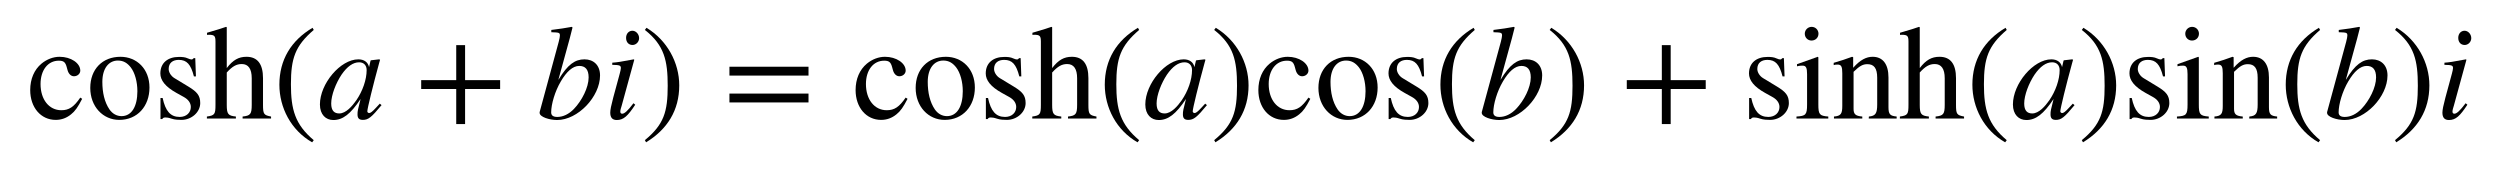 <?xml version="1.0" encoding="UTF-8" standalone="no"?>
<svg
   xmlns:pmml2svg="https://sourceforge.net/projects/pmml2svg/"
   xmlns:dc="http://purl.org/dc/elements/1.1/"
   xmlns:cc="http://creativecommons.org/ns#"
   xmlns:rdf="http://www.w3.org/1999/02/22-rdf-syntax-ns#"
   xmlns:svg="http://www.w3.org/2000/svg"
   xmlns="http://www.w3.org/2000/svg"
   id="svg86"
   viewBox="0 0 465.536 31.5"
   height="31.5px"
   width="465.536px"
   version="1.1">
  <defs
     id="defs90" />
  <g
     style="font-family:STIXGeneral, STIXSizeOneSym;fill:#000000;stroke:none;text-rendering:optimizeLegibility"
     id="g84">
    <g
       id="g82"
       style="font-family:STIXGeneral, STIXSizeOneSym">
      <g
         id="g80"
         style="font-family:STIXGeneral, STIXSizeOneSym">
        <g
           id="text4"
           style="font-size:25px;font-family:STIXGeneral, STIXSizeOneSym;fill:#000000"
           aria-label="cosh">
          <path
             id="path92"
             style="font-size:25px;font-family:STIXGeneral, STIXSizeOneSym;fill:#000000"
             d="m 14.95,18.175 c -1.2,1.75 -2.1,2.35 -3.525,2.35 -2.3,0 -3.875,-2 -3.875,-4.875 0,-2.6 1.375,-4.35 3.4,-4.35 0.9,0 1.225,0.275 1.475,1.2 l 0.15,0.55 c 0.2,0.725 0.65,1.15 1.2,1.15 0.65,0 1.175,-0.475 1.175,-1.05 0,-1.4 -1.75,-2.575 -3.85,-2.575 -1.175,0 -2.375,0.45 -3.375,1.275 -1.35,1.125 -2.1,2.85 -2.1,4.925 0,3.225 1.975,5.55 4.75,5.55 1.075,0 2.025,-0.35 2.875,-1.05 0.75,-0.6 1.25,-1.325 2.05,-2.875 z" />
          <path
             id="path94"
             style="font-size:25px;font-family:STIXGeneral, STIXSizeOneSym;fill:#000000"
             d="m 27.834,16.3 c 0,-3.45 -2.35,-5.725 -5.4,-5.725 -3.375,0 -5.625,2.325 -5.625,5.8 0,3.475 2.375,5.95 5.4,5.95 3.375,0 5.625,-2.55 5.625,-6.025 z m -2.25,0.675 c 0,2.9 -1.1,4.65 -2.95,4.65 -0.9,0 -1.7,-0.45 -2.25,-1.25 -0.925,-1.35 -1.325,-3.15 -1.325,-5.125 0,-2.5 1.175,-3.975 2.9,-3.975 1.075,0 1.775,0.5 2.375,1.25 0.8,1.025 1.25,2.75 1.25,4.45 z" />
          <path
             id="path96"
             style="font-size:25px;font-family:STIXGeneral, STIXSizeOneSym;fill:#000000"
             d="m 32.484,14.55 c -0.7,-0.425 -1.075,-1.15 -1.075,-1.7 0,-1.175 0.8,-1.7 1.875,-1.7 1.5,0 2.25,0.825 2.825,3.075 h 0.375 l -0.125,-3.4 h -0.275 c -0.2,0.225 -0.3,0.25 -0.4,0.25 -0.175,0 -0.425,-0.075 -0.7,-0.2 -0.525,-0.25 -1.075,-0.275 -1.675,-0.275 -2.05,0 -3.45,1.1 -3.45,3.075 0,1.275 0.925,2.475 3,3.625 l 1.35,0.75 c 0.825,0.45 1.325,1.1 1.325,1.875 0,1.025 -0.8,1.85 -2.075,1.85 -1.725,0 -2.65,-1.1 -3.175,-3.525 h -0.4 v 3.925 h 0.325 c 0.15,-0.25 0.3,-0.3 0.6,-0.3 0.275,0 0.55,0.025 1.15,0.225 0.575,0.2 1.3,0.225 1.825,0.225 1.9,0 3.5,-1.45 3.5,-3.125 0,-1.425 -0.6,-2.1 -2.2,-3.075 z" />
          <path
             id="path98"
             style="font-size:25px;font-family:STIXGeneral, STIXSizeOneSym;fill:#000000"
             d="m 50.476,22.075 v -0.375 c -1.35,-0.25 -1.5,-0.45 -1.5,-2.175 v -4.975 c 0,-2.625 -1.025,-3.975 -3.075,-3.975 -1.475,0 -2.525,0.6 -3.675,2.1 V 5.075 l -0.125,-0.075 c -0.875,0.3 -1.45,0.475 -2.875,0.9 l -0.675,0.2 v 0.4 c 0.075,-0.025 0.2,-0.025 0.3,-0.025 1.075,0 1.275,0.2 1.275,1.275 V 19.525 c 0,1.75 -0.15,1.975 -1.6,2.175 v 0.375 h 5.4 v -0.375 c -1.45,-0.15 -1.7,-0.45 -1.7,-2.175 v -6.025 c 1.05,-1.15 1.8,-1.575 2.8,-1.575 1.225,0 1.85,0.9 1.85,2.65 v 4.95 c 0,1.725 -0.25,2.025 -1.7,2.175 v 0.375 z" />
        </g>
        <g
           id="g26"
           style="font-family:STIXGeneral, STIXSizeOneSym">
          <g
             id="g20"
             style="font-family:STIXGeneral, STIXSizeOneSym">
            <g
               id="text6"
               style="font-size:25px;font-family:STIXGeneral, STIXSizeOneSym;fill:#000000"
               aria-label="(">
              <path
                 id="path101"
                 style="font-size:25px;font-family:STIXGeneral, STIXSizeOneSym;fill:#000000"
                 d="m 58.425,26.1 c -3.5,-2.925 -4.25,-5.75 -4.25,-10.4 0,-4.825 0.775,-7.15 4.25,-10.125 l -0.225,-0.4 c -4,2.375 -6.175,5.975 -6.175,10.6 0,4.25 2.15,8.475 6.1,10.725 z" />
            </g>
            <g
               id="g16"
               style="font-family:STIXGeneral, STIXSizeOneSym">
              <g
                 id="g14"
                 style="font-family:STIXGeneral, STIXSizeOneSym">
                <g
                   id="text8"
                   style="font-style:italic;font-size:25px;font-family:STIXGeneral, STIXSizeOneSym;fill:#000000"
                   aria-label="a">
                  <path
                     id="path104"
                     style="font-style:italic;font-size:25px;font-family:STIXGeneral, STIXSizeOneSym;fill:#000000"
                     d="m 70.725,19.3 -0.675,0.725 c -0.75,0.825 -1.075,1.025 -1.3,1.025 -0.2,0 -0.35,-0.15 -0.35,-0.325 0,-0.5 1.05,-4.8 2.225,-9.075 0.075,-0.25 0.1,-0.3 0.15,-0.525 l -0.175,-0.075 -1.525,0.175 -0.075,0.075 -0.275,1.2 c -0.2,-0.925 -0.925,-1.45 -2,-1.45 -3.325,0 -7.15,4.525 -7.15,8.4 0,1.9 1.1,2.9 2.5,2.9 1.75,0 3.2,-1.1 5.075,-3.925 -0.525,2.05 -0.575,2.25 -0.575,2.875 0,0.725 0.3,1.025 1,1.025 1,0 1.6,-0.475 3.475,-2.75 z m -2.45,-6.25 c 0,1.775 -0.75,3.925 -1.925,5.625 -0.75,1.075 -1.925,2.45 -3.175,2.45 -0.9,0 -1.5,-0.475 -1.5,-1.85 0,-1.575 0.875,-3.8 1.925,-5.375 1.05,-1.525 2.15,-2.3 3.275,-2.3 0.875,0 1.4,0.575 1.4,1.45 z" />
                </g>
                <g
                   id="text10"
                   style="font-size:25px;font-family:STIXGeneral, STIXSizeOneSym;fill:#000000"
                   aria-label="+">
                  <path
                     id="path107"
                     style="font-size:25px;font-family:STIXGeneral, STIXSizeOneSym;fill:#000000"
                     d="m 93.131,16.575 v -1.65 h -6.525 V 8.4 h -1.65 v 6.525 h -6.525 v 1.65 h 6.525 v 6.525 h 1.65 v -6.525 z" />
                </g>
                <g
                   id="text12"
                   style="font-style:italic;font-size:25px;font-family:STIXGeneral, STIXSizeOneSym;fill:#000000"
                   aria-label="bi">
                  <path
                     id="path110"
                     style="font-style:italic;font-size:25px;font-family:STIXGeneral, STIXSizeOneSym;fill:#000000"
                     d="m 103.986,14.825 2.1,-7.65 0.525,-2.05 -0.125,-0.125 c -1.25,0.225 -2.15,0.375 -3.825,0.575 v 0.425 c 1.475,0.05 1.6,0.075 1.6,0.625 0,0.225 -0.075,0.575 -0.225,1.175 l -3.55,13.075 v 0.15 c 0,0.75 1.825,1.325 3.25,1.325 3.875,0 8,-4.35 8,-8.3 0,-1.925 -1.225,-3 -2.9,-3 -1.75,0 -3.125,0.95 -4.825,3.775 z m 5.625,-0.4 c 0,1.85 -1.25,4.325 -2.75,5.875 -0.925,0.95 -2,1.475 -3.075,1.475 -0.775,0 -1.15,-0.275 -1.15,-0.85 0,-1.5 0.7,-3.925 1.8,-5.775 1.075,-1.825 2.225,-2.875 3.425,-2.875 1.1,0 1.75,0.625 1.75,2.15 z" />
                  <path
                     id="path112"
                     style="font-style:italic;font-size:25px;font-family:STIXGeneral, STIXSizeOneSym;fill:#000000"
                     d="m 119.011,7.1 c 0,-0.725 -0.575,-1.375 -1.25,-1.375 -0.675,0 -1.175,0.55 -1.175,1.325 0,0.8 0.475,1.325 1.2,1.325 0.65,0 1.225,-0.575 1.225,-1.275 z m -1.05,12.125 c -1.075,1.425 -1.675,1.95 -2.1,1.95 -0.2,0 -0.35,-0.125 -0.35,-0.375 0,-0.35 0.125,-0.675 0.25,-1.1 l 2.35,-8.575 -0.1,-0.075 c -2.525,0.475 -3.025,0.55 -4,0.625 v 0.4 c 1.35,0.025 1.6,0.1 1.6,0.6 0,0.2 -0.1,0.65 -0.225,1.1 l -1.2,4.425 c -0.375,1.4 -0.55,2.275 -0.55,2.775 0,0.925 0.4,1.375 1.225,1.375 1.25,0 2.05,-0.75 3.425,-2.85 z" />
                </g>
              </g>
            </g>
            <g
               id="text18"
               style="font-size:25px;font-family:STIXGeneral, STIXSizeOneSym;fill:#000000"
               aria-label=")">
              <path
                 id="path115"
                 style="font-size:25px;font-family:STIXGeneral, STIXSizeOneSym;fill:#000000"
                 d="m 120.086,5.575 c 3.625,2.85 4.25,5.725 4.25,10.4 0,4.85 -0.7,7.2 -4.25,10.125 l 0.225,0.4 c 3.975,-2.425 6.175,-5.975 6.175,-10.6 0,-4.25 -2.275,-8.425 -6.1,-10.725 z" />
            </g>
          </g>
          <g
             id="text22"
             style="font-size:25px;font-family:STIXGeneral, STIXSizeOneSym;fill:#000000"
             aria-label="=">
            <path
               id="path118"
               style="font-size:25px;font-family:STIXGeneral, STIXSizeOneSym;fill:#000000"
               d="m 150.556,14.075 v -1.65 h -14.725 v 1.65 z m 0,5 v -1.65 h -14.725 v 1.65 z" />
          </g>
          <g
             id="text24"
             style="font-size:25px;font-family:STIXGeneral, STIXSizeOneSym;fill:#000000"
             aria-label="cosh">
            <path
               id="path121"
               style="font-size:25px;font-family:STIXGeneral, STIXSizeOneSym;fill:#000000"
               d="m 168.65,18.175 c -1.2,1.75 -2.1,2.35 -3.525,2.35 -2.3,0 -3.875,-2 -3.875,-4.875 0,-2.6 1.375,-4.35 3.4,-4.35 0.9,0 1.225,0.275 1.475,1.2 l 0.15,0.55 c 0.2,0.725 0.65,1.15 1.2,1.15 0.65,0 1.175,-0.475 1.175,-1.05 0,-1.4 -1.75,-2.575 -3.85,-2.575 -1.175,0 -2.375,0.45 -3.375,1.275 -1.35,1.125 -2.1,2.85 -2.1,4.925 0,3.225 1.975,5.55 4.75,5.55 1.075,0 2.025,-0.35 2.875,-1.05 0.75,-0.6 1.25,-1.325 2.05,-2.875 z" />
            <path
               id="path123"
               style="font-size:25px;font-family:STIXGeneral, STIXSizeOneSym;fill:#000000"
               d="m 181.534,16.3 c 0,-3.45 -2.35,-5.725 -5.4,-5.725 -3.375,0 -5.625,2.325 -5.625,5.8 0,3.475 2.375,5.95 5.4,5.95 3.375,0 5.625,-2.55 5.625,-6.025 z m -2.25,0.675 c 0,2.9 -1.1,4.65 -2.95,4.65 -0.9,0 -1.7,-0.45 -2.25,-1.25 -0.925,-1.35 -1.325,-3.15 -1.325,-5.125 0,-2.5 1.175,-3.975 2.9,-3.975 1.075,0 1.775,0.5 2.375,1.25 0.8,1.025 1.25,2.75 1.25,4.45 z" />
            <path
               id="path125"
               style="font-size:25px;font-family:STIXGeneral, STIXSizeOneSym;fill:#000000"
               d="m 186.184,14.55 c -0.7,-0.425 -1.075,-1.15 -1.075,-1.7 0,-1.175 0.8,-1.7 1.875,-1.7 1.5,0 2.25,0.825 2.825,3.075 h 0.375 l -0.125,-3.4 h -0.275 c -0.2,0.225 -0.3,0.25 -0.4,0.25 -0.175,0 -0.425,-0.075 -0.7,-0.2 -0.525,-0.25 -1.075,-0.275 -1.675,-0.275 -2.05,0 -3.45,1.1 -3.45,3.075 0,1.275 0.925,2.475 3,3.625 l 1.35,0.75 c 0.825,0.45 1.325,1.1 1.325,1.875 0,1.025 -0.8,1.85 -2.075,1.85 -1.725,0 -2.65,-1.1 -3.175,-3.525 h -0.4 v 3.925 h 0.325 c 0.15,-0.25 0.3,-0.3 0.6,-0.3 0.275,0 0.55,0.025 1.15,0.225 0.575,0.2 1.3,0.225 1.825,0.225 1.9,0 3.5,-1.45 3.5,-3.125 0,-1.425 -0.6,-2.1 -2.2,-3.075 z" />
            <path
               id="path127"
               style="font-size:25px;font-family:STIXGeneral, STIXSizeOneSym;fill:#000000"
               d="m 204.176,22.075 v -0.375 c -1.35,-0.25 -1.5,-0.45 -1.5,-2.175 v -4.975 c 0,-2.625 -1.025,-3.975 -3.075,-3.975 -1.475,0 -2.525,0.6 -3.675,2.1 V 5.075 l -0.125,-0.075 c -0.875,0.3 -1.45,0.475 -2.875,0.9 l -0.675,0.2 v 0.4 c 0.075,-0.025 0.2,-0.025 0.3,-0.025 1.075,0 1.275,0.2 1.275,1.275 V 19.525 c 0,1.75 -0.15,1.975 -1.6,2.175 v 0.375 h 5.4 v -0.375 c -1.45,-0.15 -1.7,-0.45 -1.7,-2.175 v -6.025 c 1.05,-1.15 1.8,-1.575 2.8,-1.575 1.225,0 1.85,0.9 1.85,2.65 v 4.95 c 0,1.725 -0.25,2.025 -1.7,2.175 v 0.375 z" />
          </g>
        </g>
        <g
           id="g36"
           style="font-family:STIXGeneral, STIXSizeOneSym">
          <g
             id="text28"
             style="font-size:25px;font-family:STIXGeneral, STIXSizeOneSym;fill:#000000"
             aria-label="(">
            <path
               id="path130"
               style="font-size:25px;font-family:STIXGeneral, STIXSizeOneSym;fill:#000000"
               d="m 212.125,26.1 c -3.5,-2.925 -4.25,-5.75 -4.25,-10.4 0,-4.825 0.775,-7.15 4.25,-10.125 l -0.225,-0.4 c -4,2.375 -6.175,5.975 -6.175,10.6 0,4.25 2.15,8.475 6.1,10.725 z" />
          </g>
          <g
             id="g32"
             style="font-family:STIXGeneral, STIXSizeOneSym">
            <g
               id="text30"
               style="font-style:italic;font-size:25px;font-family:STIXGeneral, STIXSizeOneSym;fill:#000000"
               aria-label="a">
              <path
                 id="path133"
                 style="font-style:italic;font-size:25px;font-family:STIXGeneral, STIXSizeOneSym;fill:#000000"
                 d="m 224.425,19.3 -0.675,0.725 c -0.75,0.825 -1.075,1.025 -1.3,1.025 -0.2,0 -0.35,-0.15 -0.35,-0.325 0,-0.5 1.05,-4.8 2.225,-9.075 0.075,-0.25 0.1,-0.3 0.15,-0.525 l -0.175,-0.075 -1.525,0.175 -0.075,0.075 -0.275,1.2 c -0.2,-0.925 -0.925,-1.45 -2,-1.45 -3.325,0 -7.15,4.525 -7.15,8.4 0,1.9 1.1,2.9 2.5,2.9 1.75,0 3.2,-1.1 5.075,-3.925 -0.525,2.05 -0.575,2.25 -0.575,2.875 0,0.725 0.3,1.025 1,1.025 1,0 1.6,-0.475 3.475,-2.75 z m -2.45,-6.25 c 0,1.775 -0.75,3.925 -1.925,5.625 -0.75,1.075 -1.925,2.45 -3.175,2.45 -0.9,0 -1.5,-0.475 -1.5,-1.85 0,-1.575 0.875,-3.8 1.925,-5.375 1.05,-1.525 2.15,-2.3 3.275,-2.3 0.875,0 1.4,0.575 1.4,1.45 z" />
            </g>
          </g>
          <g
             id="text34"
             style="font-size:25px;font-family:STIXGeneral, STIXSizeOneSym;fill:#000000"
             aria-label=")">
            <path
               id="path136"
               style="font-size:25px;font-family:STIXGeneral, STIXSizeOneSym;fill:#000000"
               d="m 226.1,5.575 c 3.625,2.85 4.25,5.725 4.25,10.4 0,4.85 -0.7,7.2 -4.25,10.125 l 0.225,0.4 c 3.975,-2.425 6.175,-5.975 6.175,-10.6 0,-4.25 -2.275,-8.425 -6.1,-10.725 z" />
          </g>
        </g>
        <g
           id="text38"
           style="font-size:25px;font-family:STIXGeneral, STIXSizeOneSym;fill:#000000"
           aria-label="cos">
          <path
             id="path139"
             style="font-size:25px;font-family:STIXGeneral, STIXSizeOneSym;fill:#000000"
             d="m 243.65,18.175 c -1.2,1.75 -2.1,2.35 -3.525,2.35 -2.3,0 -3.875,-2 -3.875,-4.875 0,-2.6 1.375,-4.35 3.4,-4.35 0.9,0 1.225,0.275 1.475,1.2 l 0.15,0.55 c 0.2,0.725 0.65,1.15 1.2,1.15 0.65,0 1.175,-0.475 1.175,-1.05 0,-1.4 -1.75,-2.575 -3.85,-2.575 -1.175,0 -2.375,0.45 -3.375,1.275 -1.35,1.125 -2.1,2.85 -2.1,4.925 0,3.225 1.975,5.55 4.75,5.55 1.075,0 2.025,-0.35 2.875,-1.05 0.75,-0.6 1.25,-1.325 2.05,-2.875 z" />
          <path
             id="path141"
             style="font-size:25px;font-family:STIXGeneral, STIXSizeOneSym;fill:#000000"
             d="m 256.534,16.3 c 0,-3.45 -2.35,-5.725 -5.4,-5.725 -3.375,0 -5.625,2.325 -5.625,5.8 0,3.475 2.375,5.95 5.4,5.95 3.375,0 5.625,-2.55 5.625,-6.025 z m -2.25,0.675 c 0,2.9 -1.1,4.65 -2.95,4.65 -0.9,0 -1.7,-0.45 -2.25,-1.25 -0.925,-1.35 -1.325,-3.15 -1.325,-5.125 0,-2.5 1.175,-3.975 2.9,-3.975 1.075,0 1.775,0.5 2.375,1.25 0.8,1.025 1.25,2.75 1.25,4.45 z" />
          <path
             id="path143"
             style="font-size:25px;font-family:STIXGeneral, STIXSizeOneSym;fill:#000000"
             d="m 261.184,14.55 c -0.7,-0.425 -1.075,-1.15 -1.075,-1.7 0,-1.175 0.8,-1.7 1.875,-1.7 1.5,0 2.25,0.825 2.825,3.075 h 0.375 l -0.125,-3.4 h -0.275 c -0.2,0.225 -0.3,0.25 -0.4,0.25 -0.175,0 -0.425,-0.075 -0.7,-0.2 -0.525,-0.25 -1.075,-0.275 -1.675,-0.275 -2.05,0 -3.45,1.1 -3.45,3.075 0,1.275 0.925,2.475 3,3.625 l 1.35,0.75 c 0.825,0.45 1.325,1.1 1.325,1.875 0,1.025 -0.8,1.85 -2.075,1.85 -1.725,0 -2.65,-1.1 -3.175,-3.525 h -0.4 v 3.925 h 0.325 c 0.15,-0.25 0.3,-0.3 0.6,-0.3 0.275,0 0.55,0.025 1.15,0.225 0.575,0.2 1.3,0.225 1.825,0.225 1.9,0 3.5,-1.45 3.5,-3.125 0,-1.425 -0.6,-2.1 -2.2,-3.075 z" />
        </g>
        <g
           id="g54"
           style="font-family:STIXGeneral, STIXSizeOneSym">
          <g
             id="g48"
             style="font-family:STIXGeneral, STIXSizeOneSym">
            <g
               id="text40"
               style="font-size:25px;font-family:STIXGeneral, STIXSizeOneSym;fill:#000000"
               aria-label="(">
              <path
                 id="path146"
                 style="font-size:25px;font-family:STIXGeneral, STIXSizeOneSym;fill:#000000"
                 d="m 274.625,26.1 c -3.5,-2.925 -4.25,-5.75 -4.25,-10.4 0,-4.825 0.775,-7.15 4.25,-10.125 l -0.225,-0.4 c -4,2.375 -6.175,5.975 -6.175,10.6 0,4.25 2.15,8.475 6.1,10.725 z" />
            </g>
            <g
               id="g44"
               style="font-family:STIXGeneral, STIXSizeOneSym">
              <g
                 id="text42"
                 style="font-style:italic;font-size:25px;font-family:STIXGeneral, STIXSizeOneSym;fill:#000000"
                 aria-label="b">
                <path
                   id="path149"
                   style="font-style:italic;font-size:25px;font-family:STIXGeneral, STIXSizeOneSym;fill:#000000"
                   d="m 279.425,14.825 2.1,-7.65 0.525,-2.05 -0.125,-0.125 c -1.25,0.225 -2.15,0.375 -3.825,0.575 v 0.425 c 1.475,0.05 1.6,0.075 1.6,0.625 0,0.225 -0.075,0.575 -0.225,1.175 l -3.55,13.075 v 0.15 c 0,0.75 1.825,1.325 3.25,1.325 3.875,0 8,-4.35 8,-8.3 0,-1.925 -1.225,-3 -2.9,-3 -1.75,0 -3.125,0.95 -4.825,3.775 z m 5.625,-0.4 c 0,1.85 -1.25,4.325 -2.75,5.875 -0.925,0.95 -2,1.475 -3.075,1.475 -0.775,0 -1.15,-0.275 -1.15,-0.85 0,-1.5 0.7,-3.925 1.8,-5.775 1.075,-1.825 2.225,-2.875 3.425,-2.875 1.1,0 1.75,0.625 1.75,2.15 z" />
              </g>
            </g>
            <g
               id="text46"
               style="font-size:25px;font-family:STIXGeneral, STIXSizeOneSym;fill:#000000"
               aria-label=")">
              <path
                 id="path152"
                 style="font-size:25px;font-family:STIXGeneral, STIXSizeOneSym;fill:#000000"
                 d="m 288.575,5.575 c 3.625,2.85 4.25,5.725 4.25,10.4 0,4.85 -0.7,7.2 -4.25,10.125 l 0.225,0.4 c 3.975,-2.425 6.175,-5.975 6.175,-10.6 0,-4.25 -2.275,-8.425 -6.1,-10.725 z" />
            </g>
          </g>
          <g
             id="text50"
             style="font-size:25px;font-family:STIXGeneral, STIXSizeOneSym;fill:#000000"
             aria-label="+">
            <path
               id="path155"
               style="font-size:25px;font-family:STIXGeneral, STIXSizeOneSym;fill:#000000"
               d="m 317.631,16.575 v -1.65 h -6.525 V 8.4 h -1.65 v 6.525 h -6.525 v 1.65 h 6.525 v 6.525 h 1.65 v -6.525 z" />
          </g>
          <g
             id="text52"
             style="font-size:25px;font-family:STIXGeneral, STIXSizeOneSym;fill:#000000"
             aria-label="sinh">
            <path
               id="path158"
               style="font-size:25px;font-family:STIXGeneral, STIXSizeOneSym;fill:#000000"
               d="m 328.311,14.55 c -0.7,-0.425 -1.075,-1.15 -1.075,-1.7 0,-1.175 0.8,-1.7 1.875,-1.7 1.5,0 2.25,0.825 2.825,3.075 h 0.375 l -0.125,-3.4 h -0.275 c -0.2,0.225 -0.3,0.25 -0.4,0.25 -0.175,0 -0.425,-0.075 -0.7,-0.2 -0.525,-0.25 -1.075,-0.275 -1.675,-0.275 -2.05,0 -3.45,1.1 -3.45,3.075 0,1.275 0.925,2.475 3,3.625 l 1.35,0.75 c 0.825,0.45 1.325,1.1 1.325,1.875 0,1.025 -0.8,1.85 -2.075,1.85 -1.725,0 -2.65,-1.1 -3.175,-3.525 h -0.4 v 3.925 h 0.325 c 0.15,-0.25 0.3,-0.3 0.6,-0.3 0.275,0 0.55,0.025 1.15,0.225 0.575,0.2 1.3,0.225 1.825,0.225 1.9,0 3.5,-1.45 3.5,-3.125 0,-1.425 -0.6,-2.1 -2.2,-3.075 z" />
            <path
               id="path160"
               style="font-size:25px;font-family:STIXGeneral, STIXSizeOneSym;fill:#000000"
               d="m 338.628,6.275 c 0,-0.7 -0.55,-1.275 -1.275,-1.275 -0.7,0 -1.275,0.575 -1.275,1.275 0,0.725 0.55,1.275 1.25,1.275 0.75,0 1.3,-0.55 1.3,-1.275 z m 1.825,15.8 v -0.375 c -1.65,-0.125 -1.85,-0.4 -1.85,-2.25 v -8.775 l -0.1,-0.1 -3.875,1.375 v 0.4 c 0.45,-0.125 0.825,-0.125 1.05,-0.125 0.625,0 0.825,0.4 0.825,1.575 v 5.675 c 0,1.9 -0.25,2.125 -1.975,2.225 v 0.375 z" />
            <path
               id="path162"
               style="font-size:25px;font-family:STIXGeneral, STIXSizeOneSym;fill:#000000"
               d="m 353.186,22.075 v -0.375 c -1.225,-0.125 -1.525,-0.4 -1.525,-1.75 v -5.525 c 0,-2.475 -1.05,-3.85 -2.95,-3.85 -1.15,0 -2.3,0.55 -3.6,2.025 h -0.025 v -1.95 l -0.2,-0.075 c -1.225,0.45 -2.05,0.725 -3.425,1.125 v 0.425 c 0.175,-0.075 0.45,-0.1 0.725,-0.1 0.7,0 0.875,0.4 0.875,1.625 v 6.075 c 0,1.475 -0.275,1.875 -1.55,1.975 v 0.375 h 5.275 v -0.375 c -1.275,-0.1 -1.625,-0.45 -1.625,-1.425 v -6.9 c 1.15,-1.125 1.75,-1.425 2.575,-1.425 1.225,0 1.825,0.75 1.825,2.525 v 4.975 c 0,1.65 -0.3,2.15 -1.55,2.25 l -0.025,0.375 z" />
            <path
               id="path164"
               style="font-size:25px;font-family:STIXGeneral, STIXSizeOneSym;fill:#000000"
               d="m 365.736,22.075 v -0.375 c -1.35,-0.25 -1.5,-0.45 -1.5,-2.175 v -4.975 c 0,-2.625 -1.025,-3.975 -3.075,-3.975 -1.475,0 -2.525,0.6 -3.675,2.1 V 5.075 l -0.125,-0.075 c -0.875,0.3 -1.45,0.475 -2.875,0.9 l -0.675,0.2 v 0.4 c 0.075,-0.025 0.2,-0.025 0.3,-0.025 1.075,0 1.275,0.2 1.275,1.275 V 19.525 c 0,1.75 -0.15,1.975 -1.6,2.175 v 0.375 h 5.4 v -0.375 c -1.45,-0.15 -1.7,-0.45 -1.7,-2.175 v -6.025 c 1.05,-1.15 1.8,-1.575 2.8,-1.575 1.225,0 1.85,0.9 1.85,2.65 v 4.95 c 0,1.725 -0.25,2.025 -1.7,2.175 v 0.375 z" />
          </g>
        </g>
        <g
           id="g64"
           style="font-family:STIXGeneral, STIXSizeOneSym">
          <g
             id="text56"
             style="font-size:25px;font-family:STIXGeneral, STIXSizeOneSym;fill:#000000"
             aria-label="(">
            <path
               id="path167"
               style="font-size:25px;font-family:STIXGeneral, STIXSizeOneSym;fill:#000000"
               d="m 373.686,26.1 c -3.5,-2.925 -4.25,-5.75 -4.25,-10.4 0,-4.825 0.775,-7.15 4.25,-10.125 l -0.225,-0.4 c -4,2.375 -6.175,5.975 -6.175,10.6 0,4.25 2.15,8.475 6.1,10.725 z" />
          </g>
          <g
             id="g60"
             style="font-family:STIXGeneral, STIXSizeOneSym">
            <g
               id="text58"
               style="font-style:italic;font-size:25px;font-family:STIXGeneral, STIXSizeOneSym;fill:#000000"
               aria-label="a">
              <path
                 id="path170"
                 style="font-style:italic;font-size:25px;font-family:STIXGeneral, STIXSizeOneSym;fill:#000000"
                 d="m 385.986,19.3 -0.675,0.725 c -0.75,0.825 -1.075,1.025 -1.3,1.025 -0.2,0 -0.35,-0.15 -0.35,-0.325 0,-0.5 1.05,-4.8 2.225,-9.075 0.075,-0.25 0.1,-0.3 0.15,-0.525 l -0.175,-0.075 -1.525,0.175 -0.075,0.075 -0.275,1.2 c -0.2,-0.925 -0.925,-1.45 -2,-1.45 -3.325,0 -7.15,4.525 -7.15,8.4 0,1.9 1.1,2.9 2.5,2.9 1.75,0 3.2,-1.1 5.075,-3.925 -0.525,2.05 -0.575,2.25 -0.575,2.875 0,0.725 0.3,1.025 1,1.025 1,0 1.6,-0.475 3.475,-2.75 z m -2.45,-6.25 c 0,1.775 -0.75,3.925 -1.925,5.625 -0.75,1.075 -1.925,2.45 -3.175,2.45 -0.9,0 -1.5,-0.475 -1.5,-1.85 0,-1.575 0.875,-3.8 1.925,-5.375 1.05,-1.525 2.15,-2.3 3.275,-2.3 0.875,0 1.4,0.575 1.4,1.45 z" />
            </g>
          </g>
          <g
             id="text62"
             style="font-size:25px;font-family:STIXGeneral, STIXSizeOneSym;fill:#000000"
             aria-label=")">
            <path
               id="path173"
               style="font-size:25px;font-family:STIXGeneral, STIXSizeOneSym;fill:#000000"
               d="m 387.661,5.575 c 3.625,2.85 4.25,5.725 4.25,10.4 0,4.85 -0.7,7.2 -4.25,10.125 l 0.225,0.4 c 3.975,-2.425 6.175,-5.975 6.175,-10.6 0,-4.25 -2.275,-8.425 -6.1,-10.725 z" />
          </g>
        </g>
        <g
           id="text66"
           style="font-size:25px;font-family:STIXGeneral, STIXSizeOneSym;fill:#000000"
           aria-label="sin">
          <path
             id="path176"
             style="font-size:25px;font-family:STIXGeneral, STIXSizeOneSym;fill:#000000"
             d="m 399.161,14.55 c -0.7,-0.425 -1.075,-1.15 -1.075,-1.7 0,-1.175 0.8,-1.7 1.875,-1.7 1.5,0 2.25,0.825 2.825,3.075 h 0.375 l -0.125,-3.4 h -0.275 c -0.2,0.225 -0.3,0.25 -0.4,0.25 -0.175,0 -0.425,-0.075 -0.7,-0.2 -0.525,-0.25 -1.075,-0.275 -1.675,-0.275 -2.05,0 -3.45,1.1 -3.45,3.075 0,1.275 0.925,2.475 3,3.625 l 1.35,0.75 c 0.825,0.45 1.325,1.1 1.325,1.875 0,1.025 -0.8,1.85 -2.075,1.85 -1.725,0 -2.65,-1.1 -3.175,-3.525 h -0.4 v 3.925 h 0.325 c 0.15,-0.25 0.3,-0.3 0.6,-0.3 0.275,0 0.55,0.025 1.15,0.225 0.575,0.2 1.3,0.225 1.825,0.225 1.9,0 3.5,-1.45 3.5,-3.125 0,-1.425 -0.6,-2.1 -2.2,-3.075 z" />
          <path
             id="path178"
             style="font-size:25px;font-family:STIXGeneral, STIXSizeOneSym;fill:#000000"
             d="m 409.478,6.275 c 0,-0.7 -0.55,-1.275 -1.275,-1.275 -0.7,0 -1.275,0.575 -1.275,1.275 0,0.725 0.55,1.275 1.25,1.275 0.75,0 1.3,-0.55 1.3,-1.275 z m 1.825,15.8 v -0.375 c -1.65,-0.125 -1.85,-0.4 -1.85,-2.25 v -8.775 l -0.1,-0.1 -3.875,1.375 v 0.4 c 0.45,-0.125 0.825,-0.125 1.05,-0.125 0.625,0 0.825,0.4 0.825,1.575 v 5.675 c 0,1.9 -0.25,2.125 -1.975,2.225 v 0.375 z" />
          <path
             id="path180"
             style="font-size:25px;font-family:STIXGeneral, STIXSizeOneSym;fill:#000000"
             d="m 424.036,22.075 v -0.375 c -1.225,-0.125 -1.525,-0.4 -1.525,-1.75 v -5.525 c 0,-2.475 -1.05,-3.85 -2.95,-3.85 -1.15,0 -2.3,0.55 -3.6,2.025 h -0.025 v -1.95 l -0.2,-0.075 c -1.225,0.45 -2.05,0.725 -3.425,1.125 v 0.425 c 0.175,-0.075 0.45,-0.1 0.725,-0.1 0.7,0 0.875,0.4 0.875,1.625 v 6.075 c 0,1.475 -0.275,1.875 -1.55,1.975 v 0.375 h 5.275 v -0.375 c -1.275,-0.1 -1.625,-0.45 -1.625,-1.425 v -6.9 c 1.15,-1.125 1.75,-1.425 2.575,-1.425 1.225,0 1.825,0.75 1.825,2.525 v 4.975 c 0,1.65 -0.3,2.15 -1.55,2.25 l -0.025,0.375 z" />
        </g>
        <g
           id="g76"
           style="font-family:STIXGeneral, STIXSizeOneSym">
          <g
             id="text68"
             style="font-size:25px;font-family:STIXGeneral, STIXSizeOneSym;fill:#000000"
             aria-label="(">
            <path
               id="path183"
               style="font-size:25px;font-family:STIXGeneral, STIXSizeOneSym;fill:#000000"
               d="m 432.036,26.1 c -3.5,-2.925 -4.25,-5.75 -4.25,-10.4 0,-4.825 0.775,-7.15 4.25,-10.125 l -0.225,-0.4 c -4,2.375 -6.175,5.975 -6.175,10.6 0,4.25 2.15,8.475 6.1,10.725 z" />
          </g>
          <g
             id="g72"
             style="font-family:STIXGeneral, STIXSizeOneSym">
            <g
               id="text70"
               style="font-style:italic;font-size:25px;font-family:STIXGeneral, STIXSizeOneSym;fill:#000000"
               aria-label="b">
              <path
                 id="path186"
                 style="font-style:italic;font-size:25px;font-family:STIXGeneral, STIXSizeOneSym;fill:#000000"
                 d="m 436.836,14.825 2.1,-7.65 0.525,-2.05 -0.125,-0.125 c -1.25,0.225 -2.15,0.375 -3.825,0.575 v 0.425 c 1.475,0.05 1.6,0.075 1.6,0.625 0,0.225 -0.075,0.575 -0.225,1.175 l -3.55,13.075 v 0.15 c 0,0.75 1.825,1.325 3.25,1.325 3.875,0 8,-4.35 8,-8.3 0,-1.925 -1.225,-3 -2.9,-3 -1.75,0 -3.125,0.95 -4.825,3.775 z m 5.625,-0.4 c 0,1.85 -1.25,4.325 -2.75,5.875 -0.925,0.95 -2,1.475 -3.075,1.475 -0.775,0 -1.15,-0.275 -1.15,-0.85 0,-1.5 0.7,-3.925 1.8,-5.775 1.075,-1.825 2.225,-2.875 3.425,-2.875 1.1,0 1.75,0.625 1.75,2.15 z" />
            </g>
          </g>
          <g
             id="text74"
             style="font-size:25px;font-family:STIXGeneral, STIXSizeOneSym;fill:#000000"
             aria-label=")">
            <path
               id="path189"
               style="font-size:25px;font-family:STIXGeneral, STIXSizeOneSym;fill:#000000"
               d="m 445.986,5.575 c 3.625,2.85 4.25,5.725 4.25,10.4 0,4.85 -0.7,7.2 -4.25,10.125 l 0.225,0.4 c 3.975,-2.425 6.175,-5.975 6.175,-10.6 0,-4.25 -2.275,-8.425 -6.1,-10.725 z" />
          </g>
        </g>
        <g
           id="text78"
           style="font-style:italic;font-size:25px;font-family:STIXGeneral, STIXSizeOneSym;fill:#000000"
           aria-label="i">
          <path
             id="path192"
             style="font-style:italic;font-size:25px;font-family:STIXGeneral, STIXSizeOneSym;fill:#000000"
             d="m 460.186,7.1 c 0,-0.725 -0.575,-1.375 -1.25,-1.375 -0.675,0 -1.175,0.55 -1.175,1.325 0,0.8 0.475,1.325 1.2,1.325 0.65,0 1.225,-0.575 1.225,-1.275 z m -1.05,12.125 c -1.075,1.425 -1.675,1.95 -2.1,1.95 -0.2,0 -0.35,-0.125 -0.35,-0.375 0,-0.35 0.125,-0.675 0.25,-1.1 l 2.35,-8.575 -0.1,-0.075 c -2.525,0.475 -3.025,0.55 -4,0.625 v 0.4 c 1.35,0.025 1.6,0.1 1.6,0.6 0,0.2 -0.1,0.65 -0.225,1.1 l -1.2,4.425 c -0.375,1.4 -0.55,2.275 -0.55,2.775 0,0.925 0.4,1.375 1.225,1.375 1.25,0 2.05,-0.75 3.425,-2.85 z" />
        </g>
      </g>
    </g>
  </g>
</svg>

